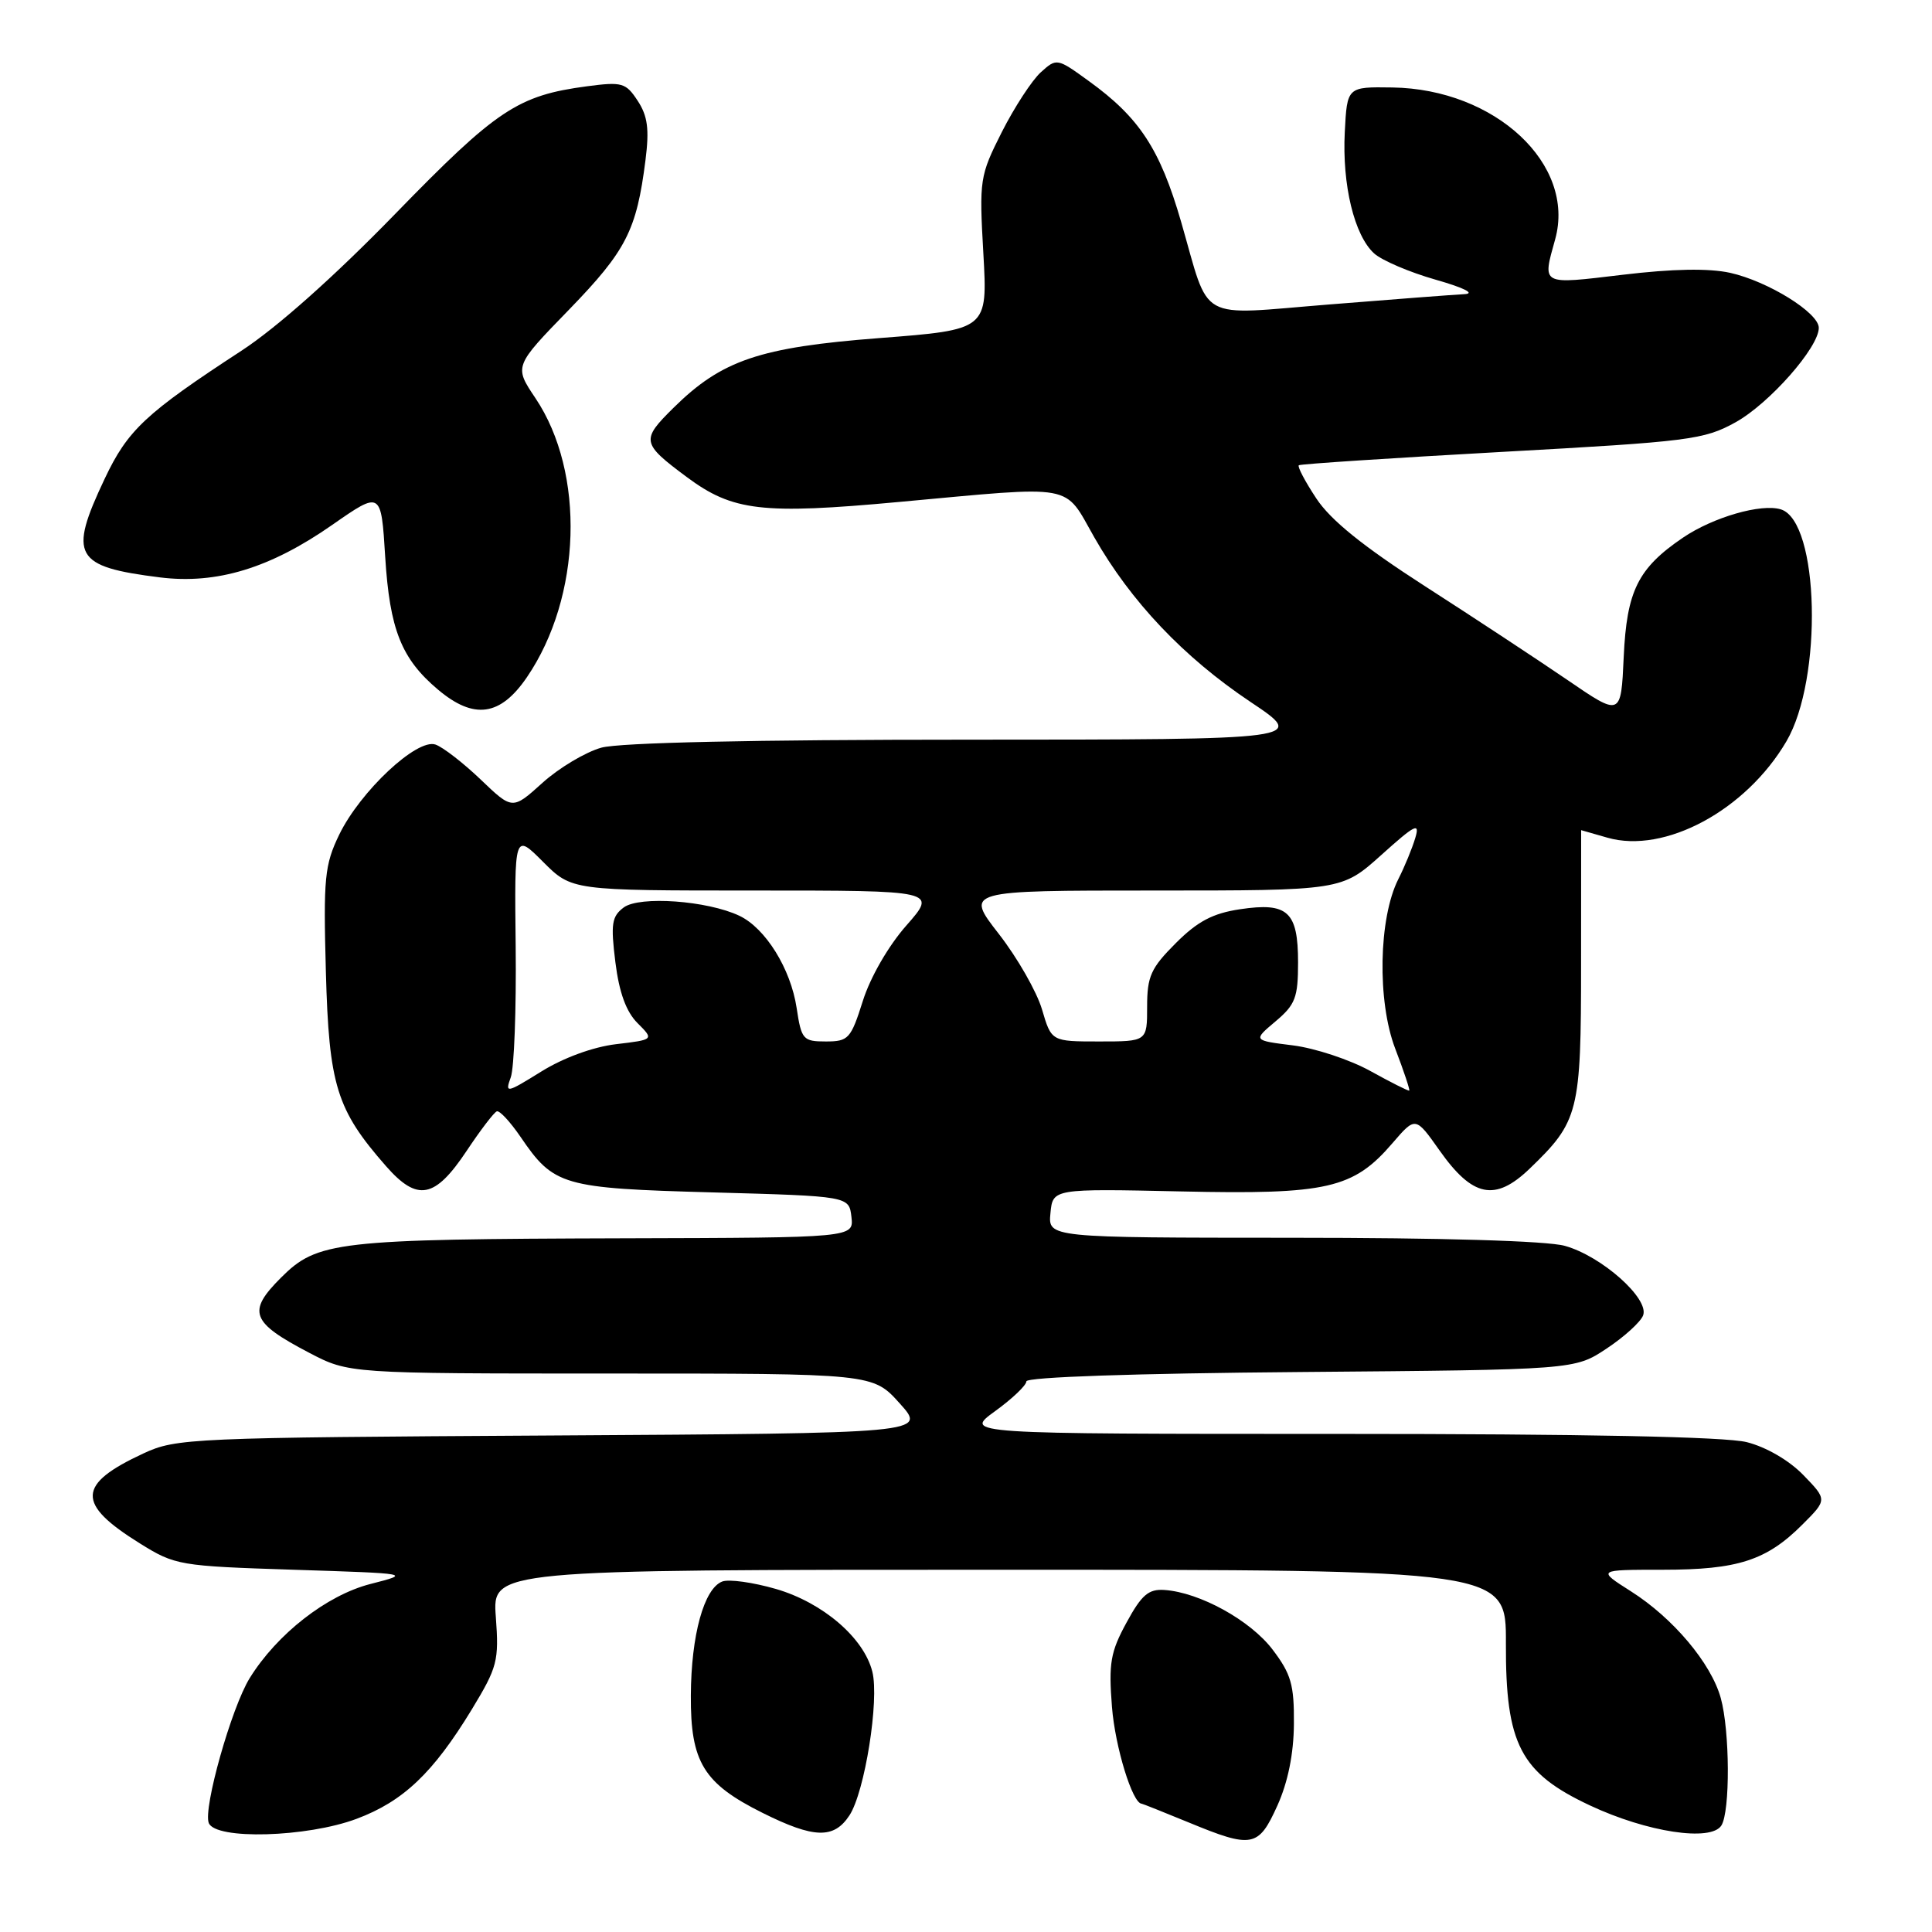 <?xml version="1.0" encoding="UTF-8" standalone="no"?>
<!DOCTYPE svg PUBLIC "-//W3C//DTD SVG 1.1//EN" "http://www.w3.org/Graphics/SVG/1.1/DTD/svg11.dtd" >
<svg xmlns="http://www.w3.org/2000/svg" xmlns:xlink="http://www.w3.org/1999/xlink" version="1.1" viewBox="0 0 256 256">
 <g >
 <path fill="currentColor"
d=" M 169.26 239.25 C 170.66 236.14 171.42 232.40 171.45 228.43 C 171.49 223.22 171.08 221.81 168.61 218.56 C 165.66 214.69 158.98 211.01 154.31 210.68 C 152.19 210.53 151.27 211.32 149.27 215.00 C 147.14 218.90 146.89 220.39 147.34 226.17 C 147.76 231.49 150.06 238.98 151.28 239.00 C 151.40 239.01 154.20 240.12 157.50 241.48 C 165.93 244.96 166.75 244.80 169.26 239.25 Z  M 47.26 241.00 C 53.43 238.69 57.39 234.93 62.52 226.50 C 65.91 220.91 66.13 220.07 65.70 214.25 C 65.23 208.00 65.23 208.00 132.40 208.00 C 199.58 208.00 199.58 208.00 199.54 217.75 C 199.49 231.13 201.45 234.91 210.70 239.24 C 218.25 242.78 226.71 244.06 228.09 241.89 C 229.27 240.02 229.22 229.35 228.01 225.00 C 226.73 220.38 221.69 214.40 216.11 210.86 C 211.61 208.00 211.61 208.00 220.34 208.00 C 230.27 208.00 234.08 206.77 238.84 202.00 C 242.12 198.72 242.12 198.72 238.95 195.45 C 237.07 193.51 234.03 191.74 231.45 191.09 C 228.61 190.38 210.01 190.00 177.41 190.00 C 127.70 190.00 127.70 190.00 131.85 186.99 C 134.13 185.34 136.00 183.56 136.00 183.04 C 136.00 182.47 150.33 181.98 172.33 181.80 C 208.65 181.50 208.65 181.50 212.87 178.70 C 215.20 177.16 217.38 175.18 217.72 174.30 C 218.57 172.08 212.22 166.43 207.34 165.08 C 204.99 164.42 191.01 164.01 171.19 164.01 C 138.87 164.00 138.87 164.00 139.19 160.75 C 139.50 157.50 139.50 157.50 156.50 157.87 C 175.88 158.30 179.33 157.51 184.53 151.45 C 187.56 147.93 187.56 147.93 190.74 152.43 C 195.12 158.64 198.10 159.25 202.66 154.88 C 209.21 148.58 209.50 147.43 209.50 127.75 C 209.50 117.99 209.50 110.00 209.51 110.00 C 209.51 110.00 211.08 110.45 213.00 111.00 C 220.58 113.17 231.35 107.37 236.71 98.23 C 241.56 89.96 241.06 69.11 235.99 67.50 C 233.40 66.68 226.99 68.53 222.99 71.25 C 217.03 75.30 215.55 78.30 215.15 87.05 C 214.79 94.96 214.79 94.96 207.65 90.07 C 203.72 87.39 195.24 81.80 188.81 77.67 C 180.61 72.39 176.32 68.93 174.42 66.05 C 172.93 63.80 171.89 61.82 172.10 61.65 C 172.32 61.48 184.43 60.69 199.01 59.88 C 223.85 58.51 225.79 58.27 229.96 55.96 C 234.44 53.48 241.00 46.04 241.00 43.44 C 241.00 41.44 234.27 37.27 229.25 36.15 C 226.41 35.53 221.67 35.61 215.00 36.41 C 204.09 37.71 204.36 37.85 206.07 31.70 C 208.82 21.77 198.13 11.80 184.50 11.59 C 178.50 11.50 178.50 11.50 178.19 17.50 C 177.83 24.50 179.45 31.20 182.09 33.59 C 183.12 34.51 186.78 36.08 190.23 37.06 C 194.08 38.16 195.53 38.91 194.00 38.98 C 192.62 39.05 184.60 39.66 176.17 40.34 C 158.38 41.76 160.41 42.89 156.50 29.38 C 153.71 19.75 150.98 15.58 144.26 10.73 C 140.07 7.69 140.01 7.68 137.91 9.58 C 136.74 10.64 134.42 14.20 132.75 17.49 C 129.82 23.30 129.74 23.79 130.30 33.59 C 130.87 43.69 130.87 43.69 116.49 44.80 C 100.66 46.02 95.64 47.72 89.25 54.03 C 84.91 58.31 84.99 58.74 91.00 63.21 C 97.08 67.73 100.95 68.19 119.14 66.51 C 142.81 64.34 140.89 63.99 145.00 71.20 C 149.85 79.71 156.84 87.08 165.67 92.99 C 173.17 98.00 173.17 98.00 128.33 98.01 C 99.81 98.01 82.11 98.40 79.68 99.07 C 77.58 99.66 74.07 101.75 71.88 103.73 C 67.90 107.32 67.90 107.32 63.70 103.30 C 61.39 101.09 58.69 99.00 57.71 98.66 C 55.26 97.80 47.74 104.85 44.95 110.59 C 43.01 114.61 42.84 116.32 43.18 128.76 C 43.59 143.83 44.58 147.03 51.15 154.52 C 55.31 159.26 57.62 158.82 61.83 152.50 C 63.66 149.75 65.46 147.39 65.83 147.26 C 66.20 147.12 67.60 148.64 68.96 150.62 C 73.39 157.13 74.48 157.45 94.45 158.00 C 112.50 158.50 112.50 158.50 112.82 161.25 C 113.13 164.00 113.13 164.00 82.82 164.08 C 44.49 164.19 42.06 164.47 37.22 169.31 C 32.72 173.81 33.25 175.21 40.97 179.25 C 46.23 182.00 46.23 182.00 80.95 182.00 C 115.67 182.00 115.67 182.00 119.22 185.96 C 122.78 189.91 122.78 189.91 73.14 190.21 C 25.24 190.49 23.34 190.57 19.00 192.59 C 10.19 196.68 10.08 199.25 18.52 204.50 C 23.21 207.42 23.74 207.51 38.92 208.00 C 54.50 208.50 54.50 208.50 49.07 209.89 C 43.28 211.38 36.70 216.52 33.08 222.37 C 30.67 226.27 26.91 239.59 27.66 241.55 C 28.52 243.81 40.68 243.47 47.26 241.00 Z  M 112.56 240.54 C 114.59 237.44 116.53 225.26 115.59 221.51 C 114.47 217.02 109.03 212.36 102.83 210.55 C 99.79 209.67 96.58 209.22 95.70 209.56 C 93.28 210.49 91.58 216.66 91.54 224.67 C 91.49 233.49 93.22 236.32 101.05 240.22 C 107.87 243.62 110.50 243.69 112.56 240.54 Z  M 69.81 89.75 C 77.07 79.11 77.58 62.64 70.95 52.76 C 68.11 48.53 68.11 48.53 75.41 41.02 C 82.98 33.21 84.35 30.53 85.53 21.22 C 86.05 17.12 85.82 15.37 84.50 13.36 C 82.93 10.96 82.43 10.82 77.80 11.43 C 68.61 12.65 65.84 14.49 52.36 28.35 C 44.33 36.61 36.69 43.41 32.00 46.47 C 19.27 54.78 16.93 56.97 13.87 63.44 C 9.03 73.66 9.83 75.09 21.21 76.51 C 28.72 77.44 35.79 75.29 44.01 69.56 C 50.50 65.04 50.50 65.04 51.04 73.77 C 51.64 83.42 53.18 87.29 58.04 91.38 C 62.80 95.39 66.29 94.90 69.81 89.75 Z  M 67.68 142.75 C 68.13 141.51 68.42 133.73 68.33 125.45 C 68.16 110.39 68.16 110.39 71.96 114.20 C 75.76 118.00 75.76 118.00 99.97 118.00 C 124.17 118.00 124.17 118.00 120.10 122.63 C 117.71 125.34 115.32 129.49 114.33 132.63 C 112.74 137.65 112.43 138.00 109.43 138.00 C 106.41 138.00 106.19 137.75 105.56 133.57 C 104.78 128.37 101.43 122.98 97.96 121.34 C 93.72 119.33 84.74 118.69 82.65 120.24 C 81.06 121.43 80.91 122.42 81.54 127.49 C 82.04 131.51 82.97 134.06 84.47 135.56 C 86.67 137.76 86.67 137.76 81.63 138.36 C 78.60 138.72 74.66 140.16 71.73 141.98 C 67.09 144.86 66.90 144.90 67.68 142.75 Z  M 181.57 141.91 C 178.86 140.41 174.25 138.89 171.33 138.52 C 166.02 137.86 166.02 137.86 169.01 135.34 C 171.64 133.13 172.00 132.18 172.00 127.53 C 172.00 120.78 170.64 119.53 164.30 120.48 C 160.70 121.02 158.68 122.08 155.79 124.98 C 152.50 128.27 152.00 129.37 152.00 133.38 C 152.00 138.00 152.00 138.00 145.66 138.00 C 139.32 138.00 139.32 138.00 138.07 133.75 C 137.38 131.41 134.81 126.91 132.35 123.75 C 127.87 118.00 127.87 118.00 152.83 118.00 C 177.78 118.00 177.78 118.00 183.03 113.29 C 187.52 109.25 188.17 108.92 187.53 111.04 C 187.13 112.39 186.12 114.85 185.28 116.50 C 182.67 121.68 182.47 132.66 184.87 138.94 C 186.02 141.93 186.85 144.44 186.73 144.51 C 186.60 144.58 184.28 143.41 181.57 141.91 Z "/>
</g>
</svg>